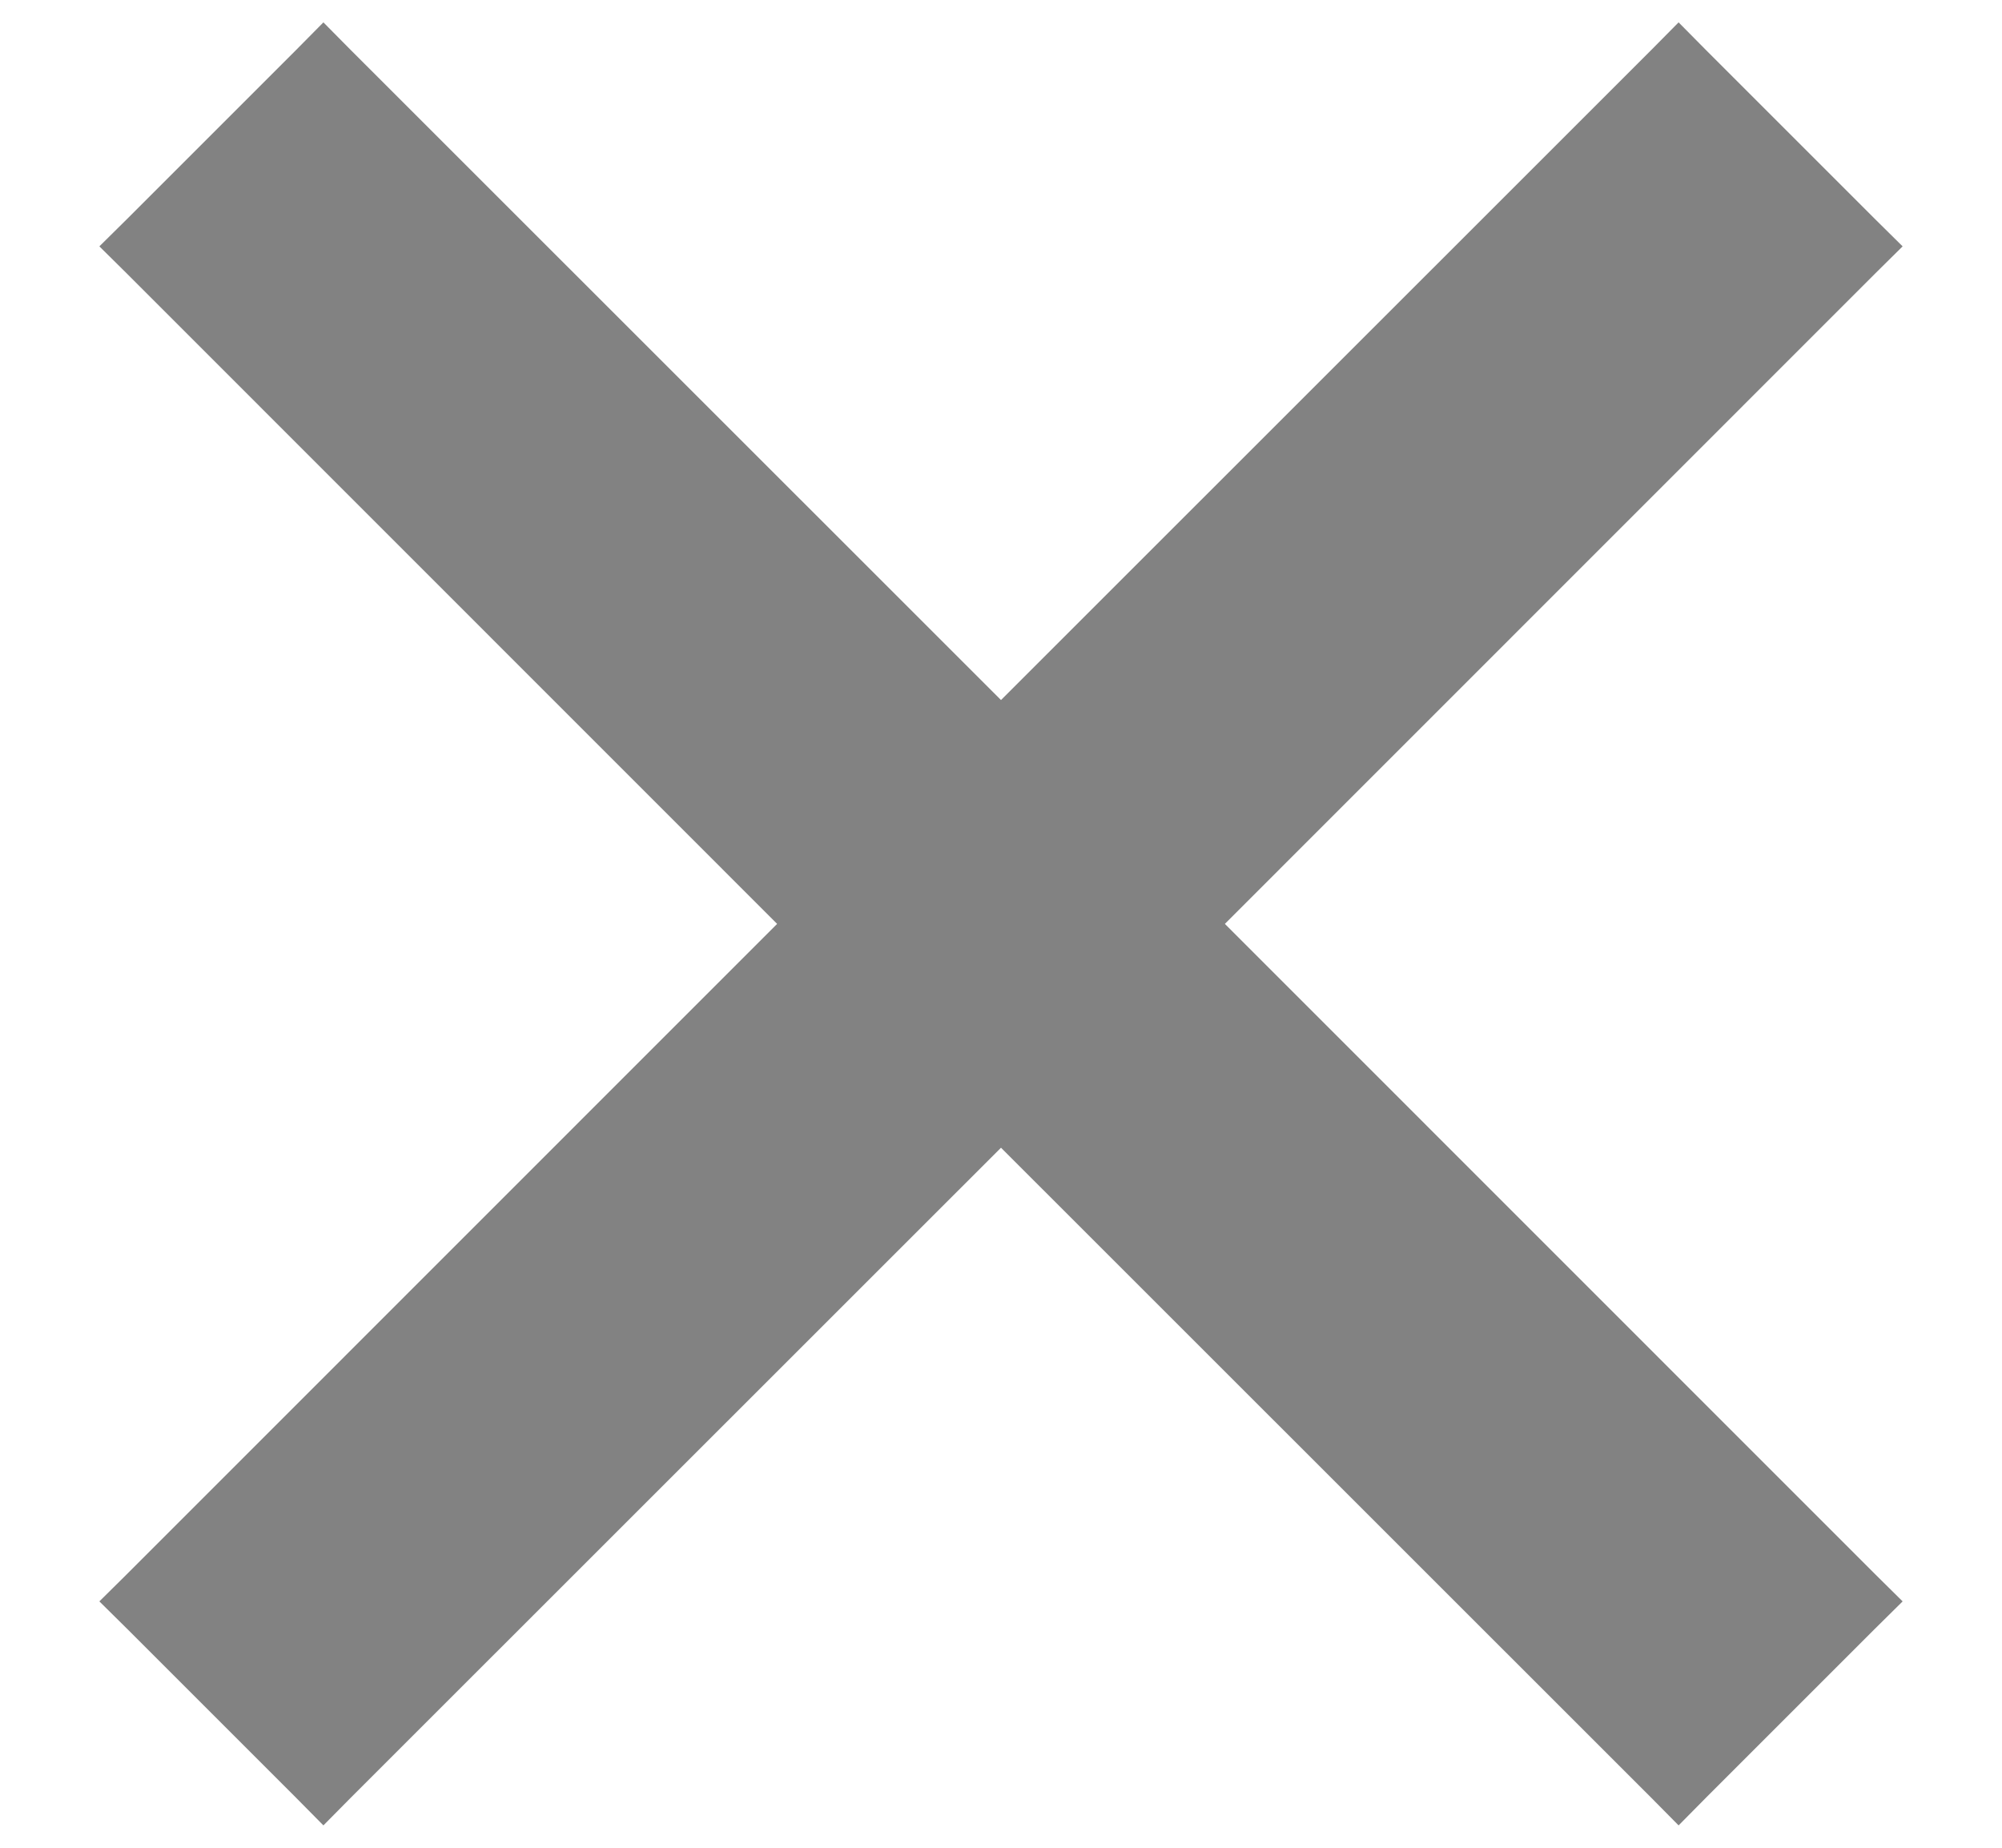 <svg width="13" height="12" viewBox="0 0 13 12" fill="none" xmlns="http://www.w3.org/2000/svg">
<path d="M12.088 1.688L12.177 1.6L12.088 1.512L10.988 0.412L10.9 0.323L10.812 0.412L6.5 4.723L2.188 0.412L2.1 0.323L2.012 0.412L0.912 1.512L0.823 1.6L0.912 1.688L5.223 6L0.912 10.312L0.823 10.4L0.912 10.488L2.012 11.588L2.1 11.677L2.188 11.588L6.5 7.277L10.812 11.588L10.9 11.677L10.988 11.588L12.088 10.488L12.177 10.4L12.088 10.312L7.777 6L12.088 1.688Z" fill="#828282" stroke="#828282" stroke-width="0.25"/>
</svg>
